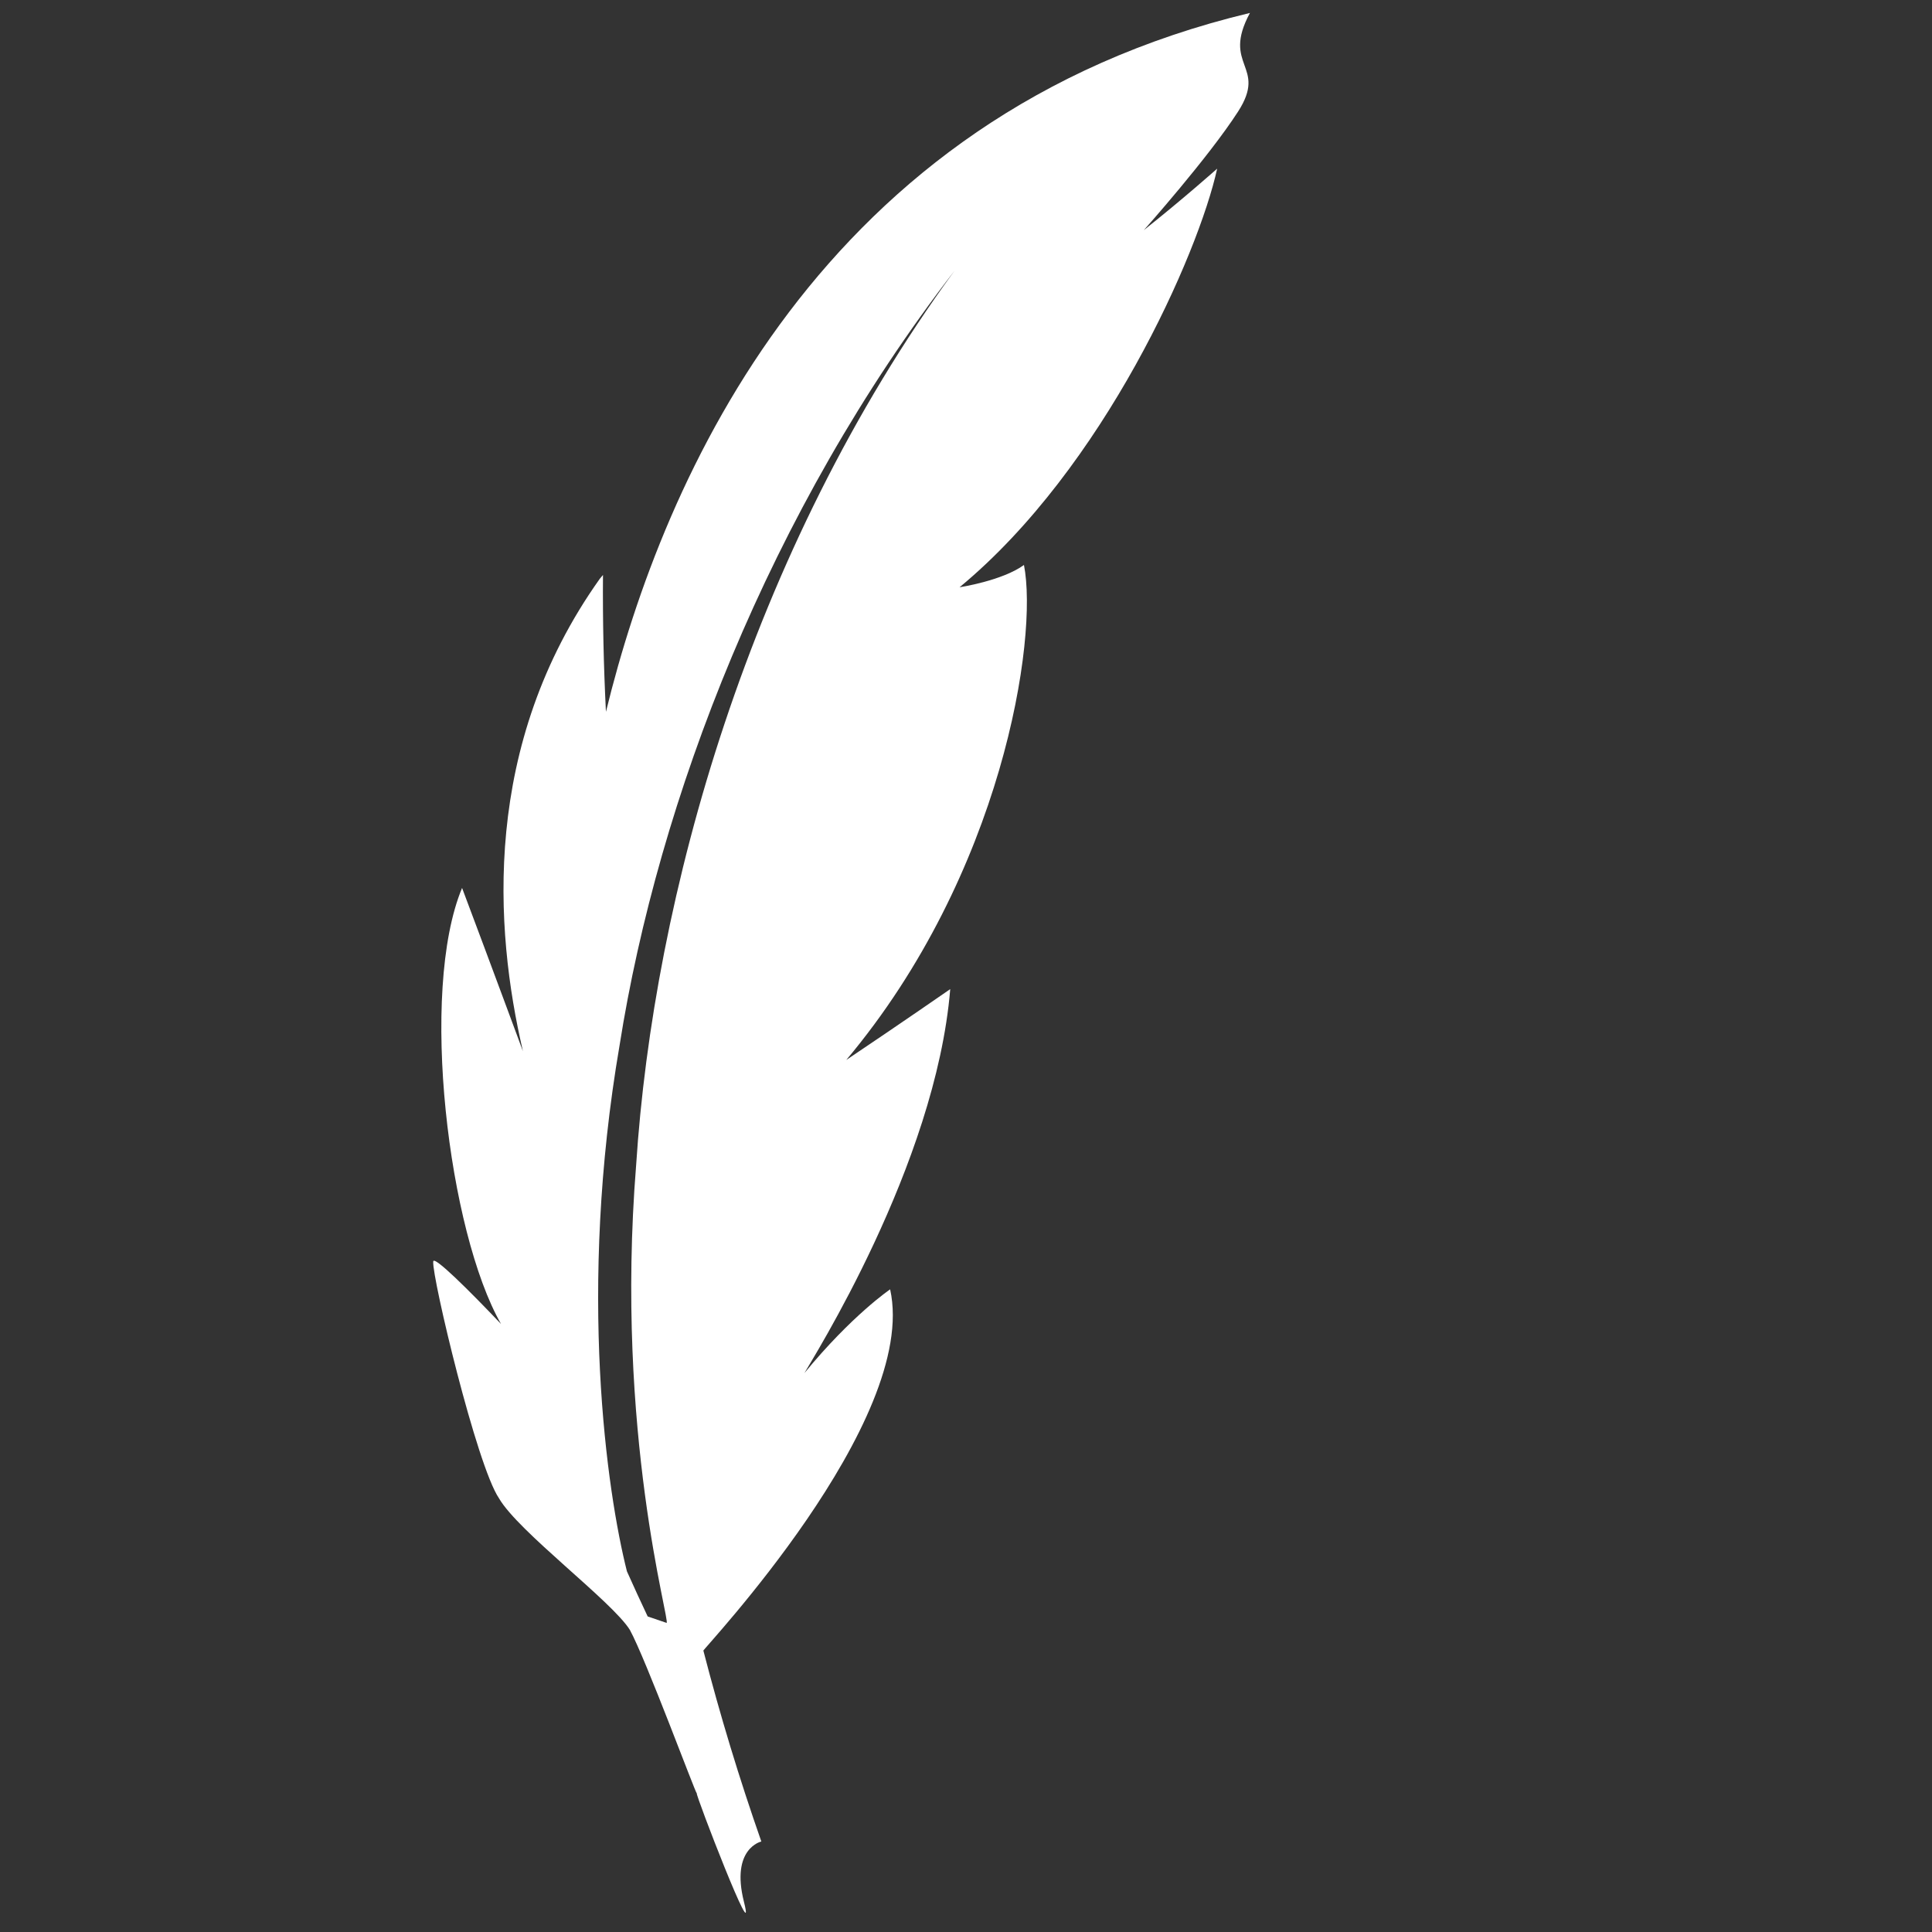 <svg id="Layer_1" data-name="Layer 1" xmlns="http://www.w3.org/2000/svg" viewBox="0 0 300 300"><rect x="0" y="0" width="300" height="300" fill="#333333" stroke="none"/><defs><style>.cls-1{fill:#fff;fill-rule:evenodd;}</style></defs><path class="cls-1" d="M159,87.73c-3.39,2.46-10,3.46-10,3.46,22.42-18.53,37.1-51.78,40-65,0,0-5.4,4.8-11.38,9.54,0,0,10-11.22,14.63-18.41s-2.64-7,1.84-15.31c-66.5,15.93-91,71.75-100,108.52q-.54-10.65-.46-21.25c-.17.19-.33.38-.5.6-18.36,25.82-16.37,54.34-11.93,73.35-.29-.76-4.87-13.18-9.45-25.35-6.7,16.11-2.1,53.45,6.05,67.71-4.75-5-10.62-10.88-10.53-9.66-.18,2.45,6.74,31.6,10.21,36.72,3,5.2,17.57,16,20.33,20.45,2.48,4.53,10.21,25.42,10.39,25.38-.26.07,9.42,25.18,7.32,16.84s2.72-9.38,2.7-9.37q-5.13-14.65-9-29.64c-.38.09,33.53-35.65,29-56.1,0,0-5.92,4-13.31,13,1-1.83,20.4-32.29,22.64-59.62,0,0-7.62,5.29-16.14,11C155.65,135.72,161.25,99.11,159,87.73ZM103.5,252,100.57,251q-1.65-3.49-3.22-7c-3.1-12.28-7.68-43.56-1.14-81.7,6-38,23.2-82.95,52-120.25-31.93,43.7-46.75,97.37-49.43,138.86C95.44,222.56,104.2,252.07,103.5,252Z"/></svg>